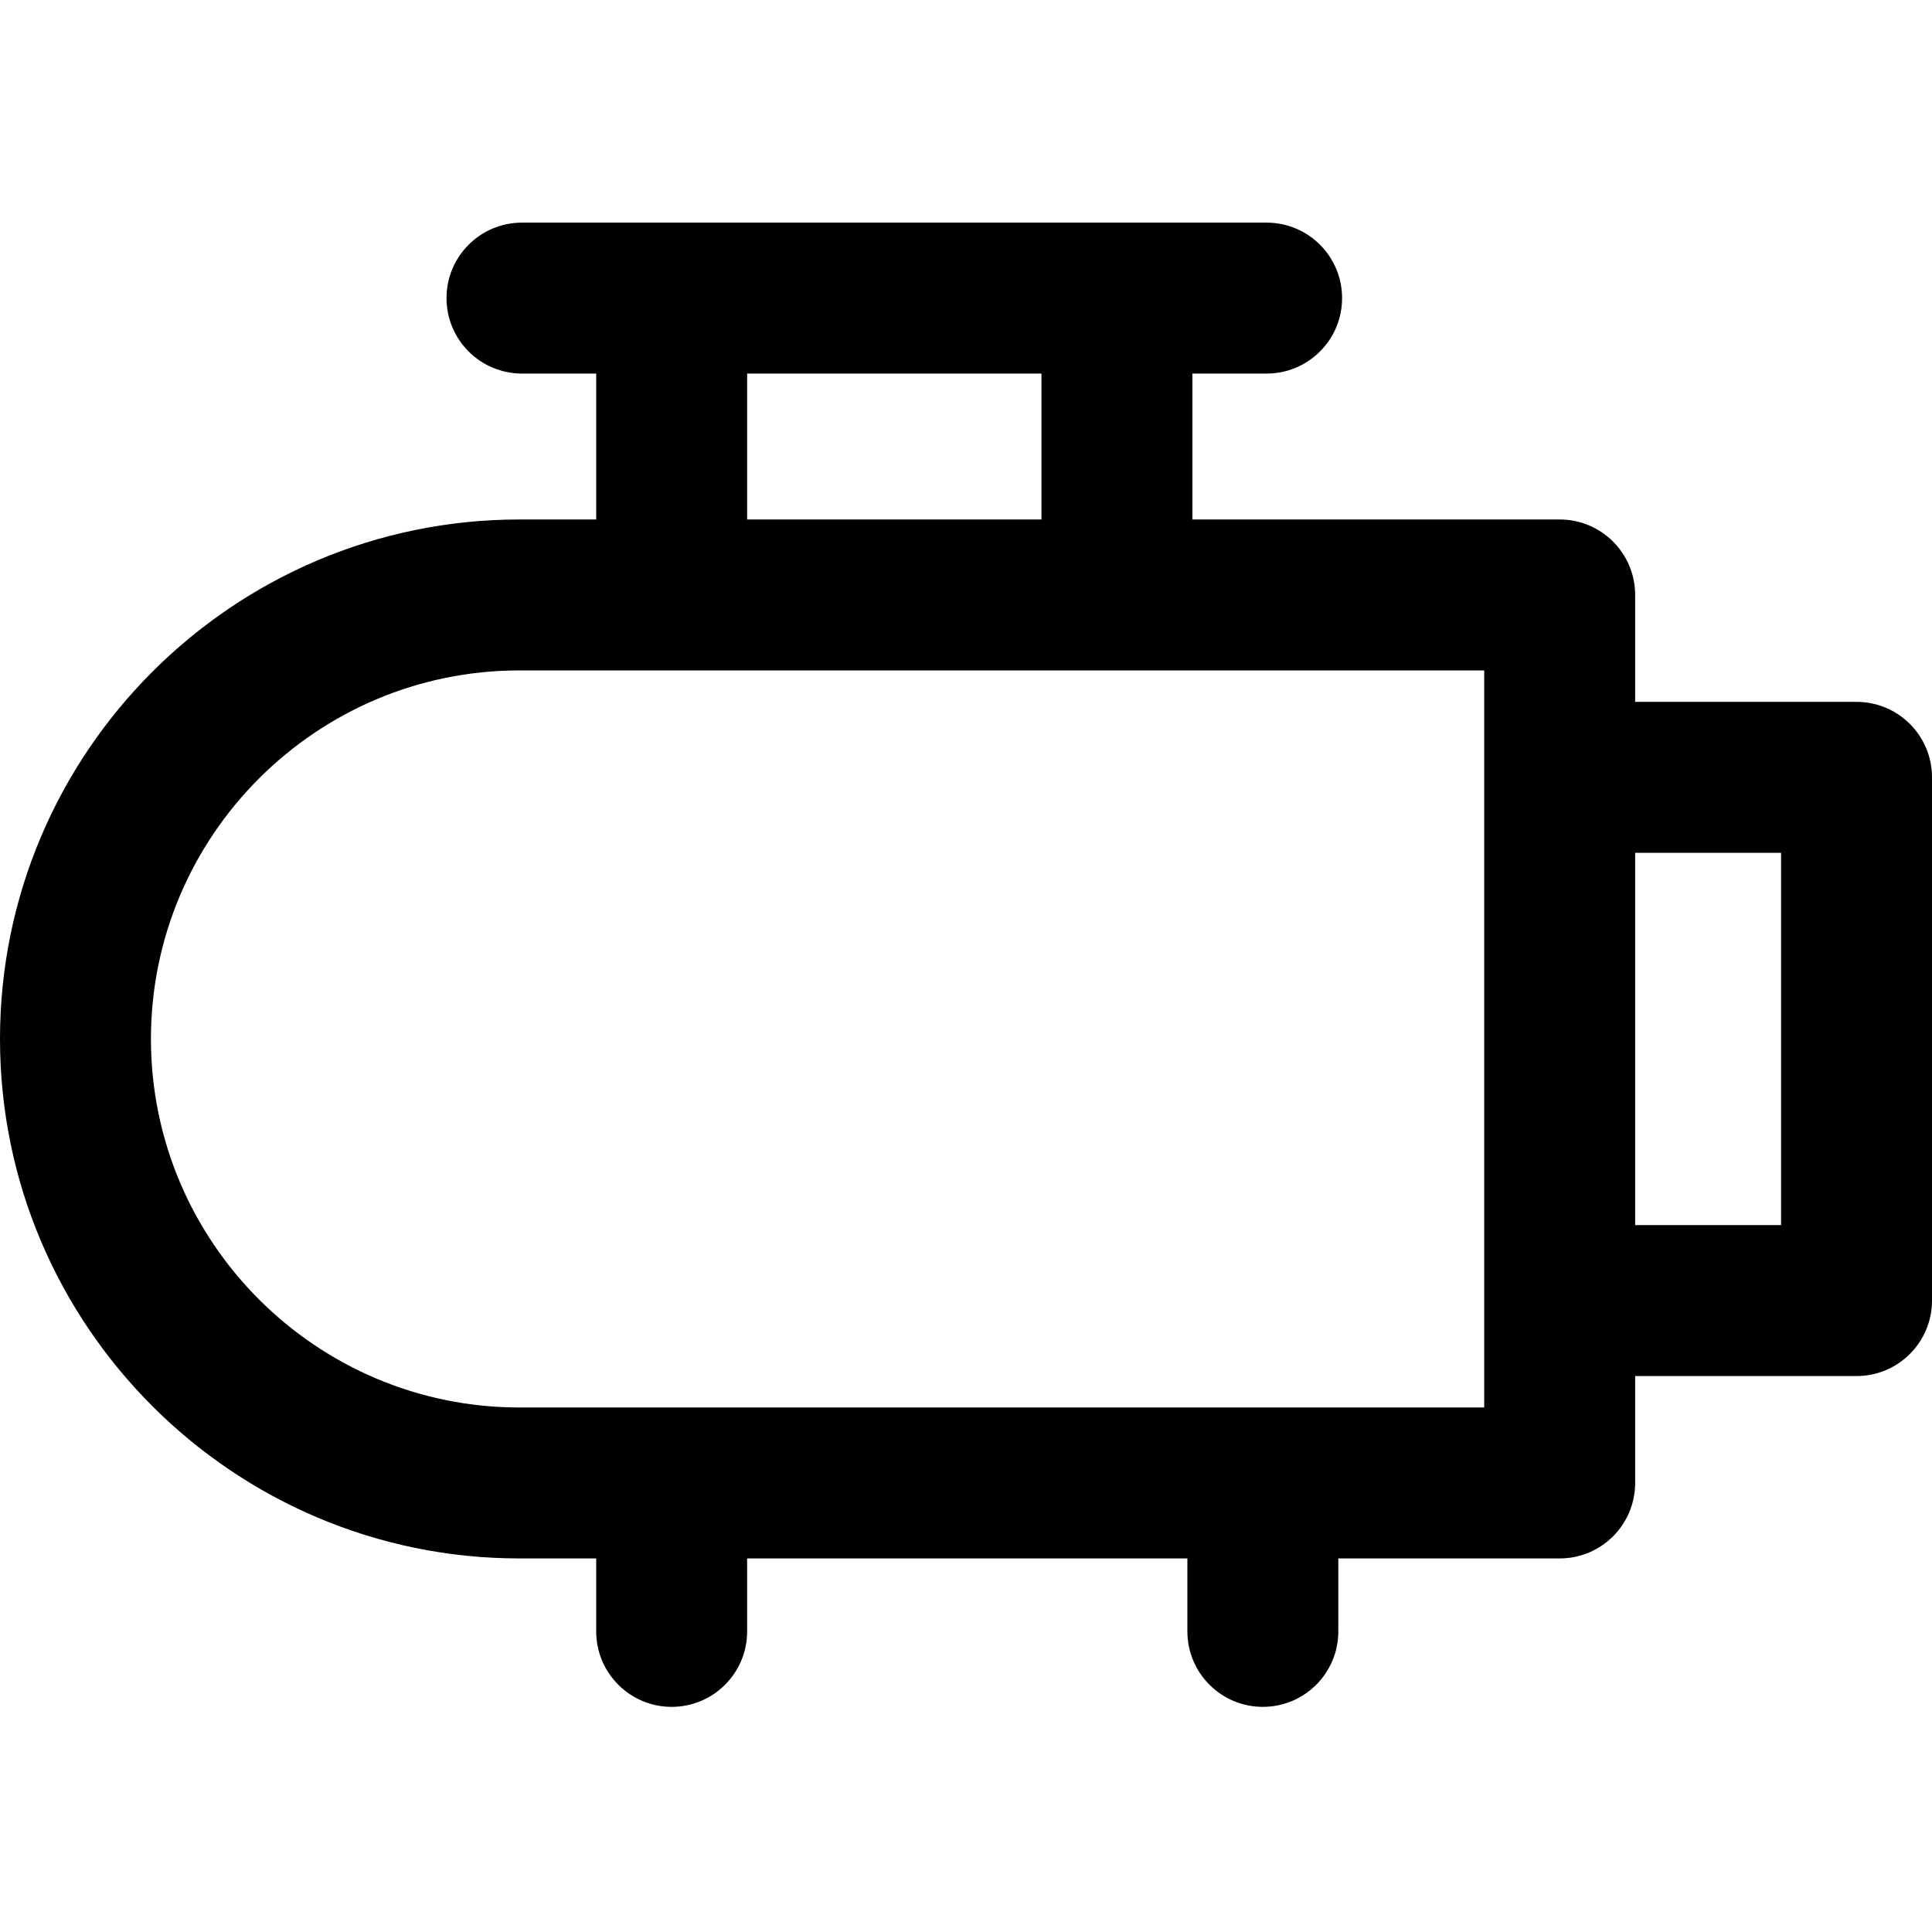 <svg height="512pt" viewBox="0 -59 512 512" width="512pt" xmlns="http://www.w3.org/2000/svg"><path d="m492 127h-58.668v-28.332c0-11.047-8.953-20-20-20h-97.332v-38.668h19.668c11.047 0 20-8.953 20-20s-8.953-20-20-20h-197.336c-11.047 0-20 8.953-20 20s8.953 20 20 20h19.668v38.668h-20.332c-75.91 0-137.668 61.758-137.668 137.668 0 75.906 61.758 137.664 137.668 137.664h20.332v19.336c0 11.043 8.953 20 20 20s20-8.957 20-20v-19.336h116.668v19.336c0 11.043 8.953 20 20 20s20-8.957 20-20v-19.336h58.664c11.047 0 20-8.953 20-20v-28.332h58.668c11.047 0 20-8.953 20-20v-138.668c0-11.047-8.953-20-20-20zm-294-87h78v38.668h-78zm195.332 274h-255.664c-53.855 0-97.668-43.812-97.668-97.664 0-53.855 43.812-97.668 97.668-97.668h255.664zm78.668-48.332h-38.668v-98.668h38.668zm0 0"/></svg>
